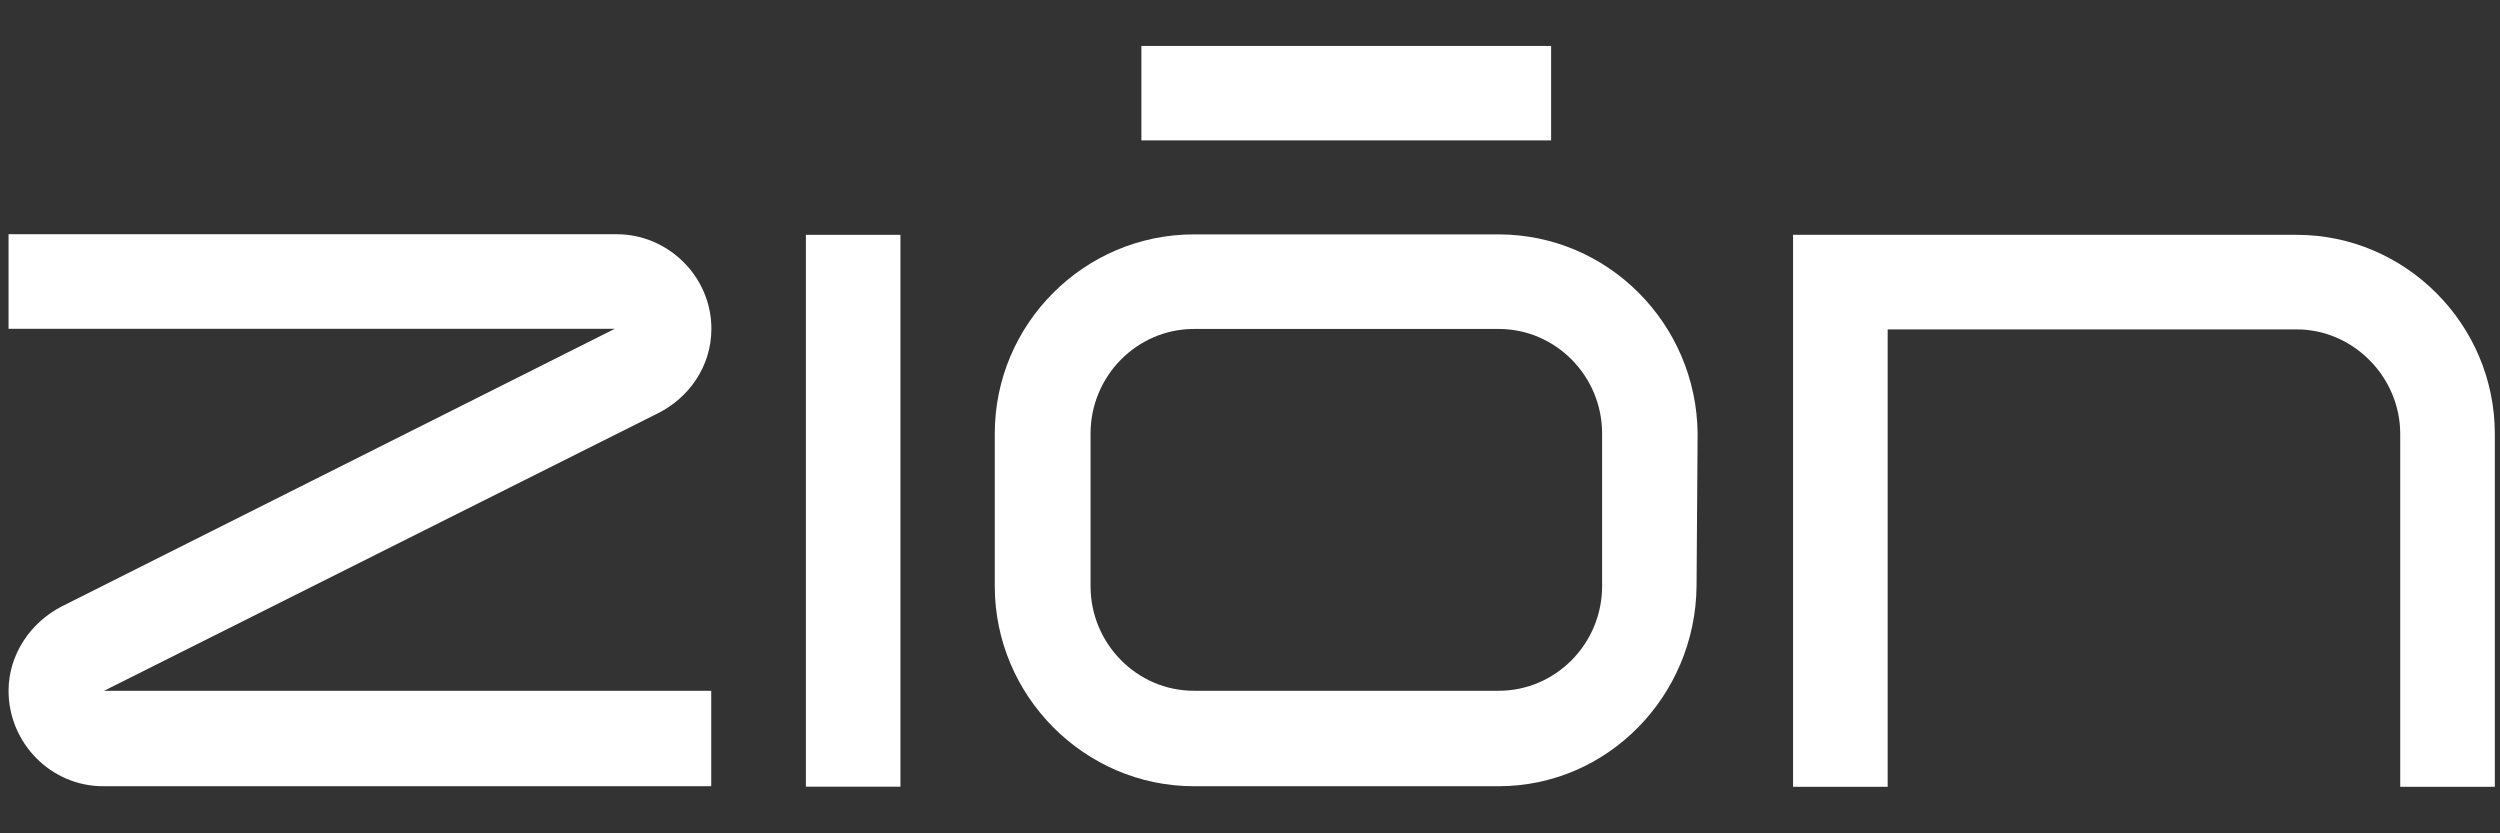 <svg width="45" height="15" viewBox="0 0 45 15" fill="none" xmlns="http://www.w3.org/2000/svg">
<rect x="0" y="0" width="45" height="15" fill="#333333" stroke="none"/>
<path d="M11.845 7.438L1.873 12.434H12.802V14.152H1.857C0.916 14.152 0.154 13.374 0.154 12.434C0.154 11.781 0.551 11.202 1.114 10.914L11.067 5.918H0.154V4.216H11.102C12.024 4.216 12.805 4.975 12.805 5.918C12.805 6.606 12.389 7.166 11.845 7.438Z" fill="white"/>
<path d="M14.506 4.227H16.208V14.16H14.506V4.227Z" fill="white"/>
<path d="M30.557 7.803L30.538 10.552C30.518 12.524 28.944 14.152 26.973 14.152H21.49C19.519 14.152 17.906 12.524 17.906 10.552V7.803C17.906 5.831 19.516 4.219 21.49 4.219H26.973C28.944 4.219 30.538 5.829 30.557 7.803ZM28.838 7.803C28.838 6.772 28.006 5.921 26.975 5.921H21.493C20.462 5.921 19.63 6.772 19.63 7.803V10.552C19.63 11.583 20.462 12.434 21.493 12.434H26.975C28.006 12.434 28.838 11.583 28.838 10.552V7.803Z" fill="white"/>
<path d="M44.907 7.811V14.163H43.204V7.811C43.204 6.78 42.353 5.929 41.342 5.929H33.978V14.163H32.275V4.227H41.342C43.297 4.227 44.907 5.836 44.907 7.811Z" fill="white"/>
<path d="M27.92 0.827H20.545V2.527H27.92V0.827Z" fill="white"/>
</svg>
